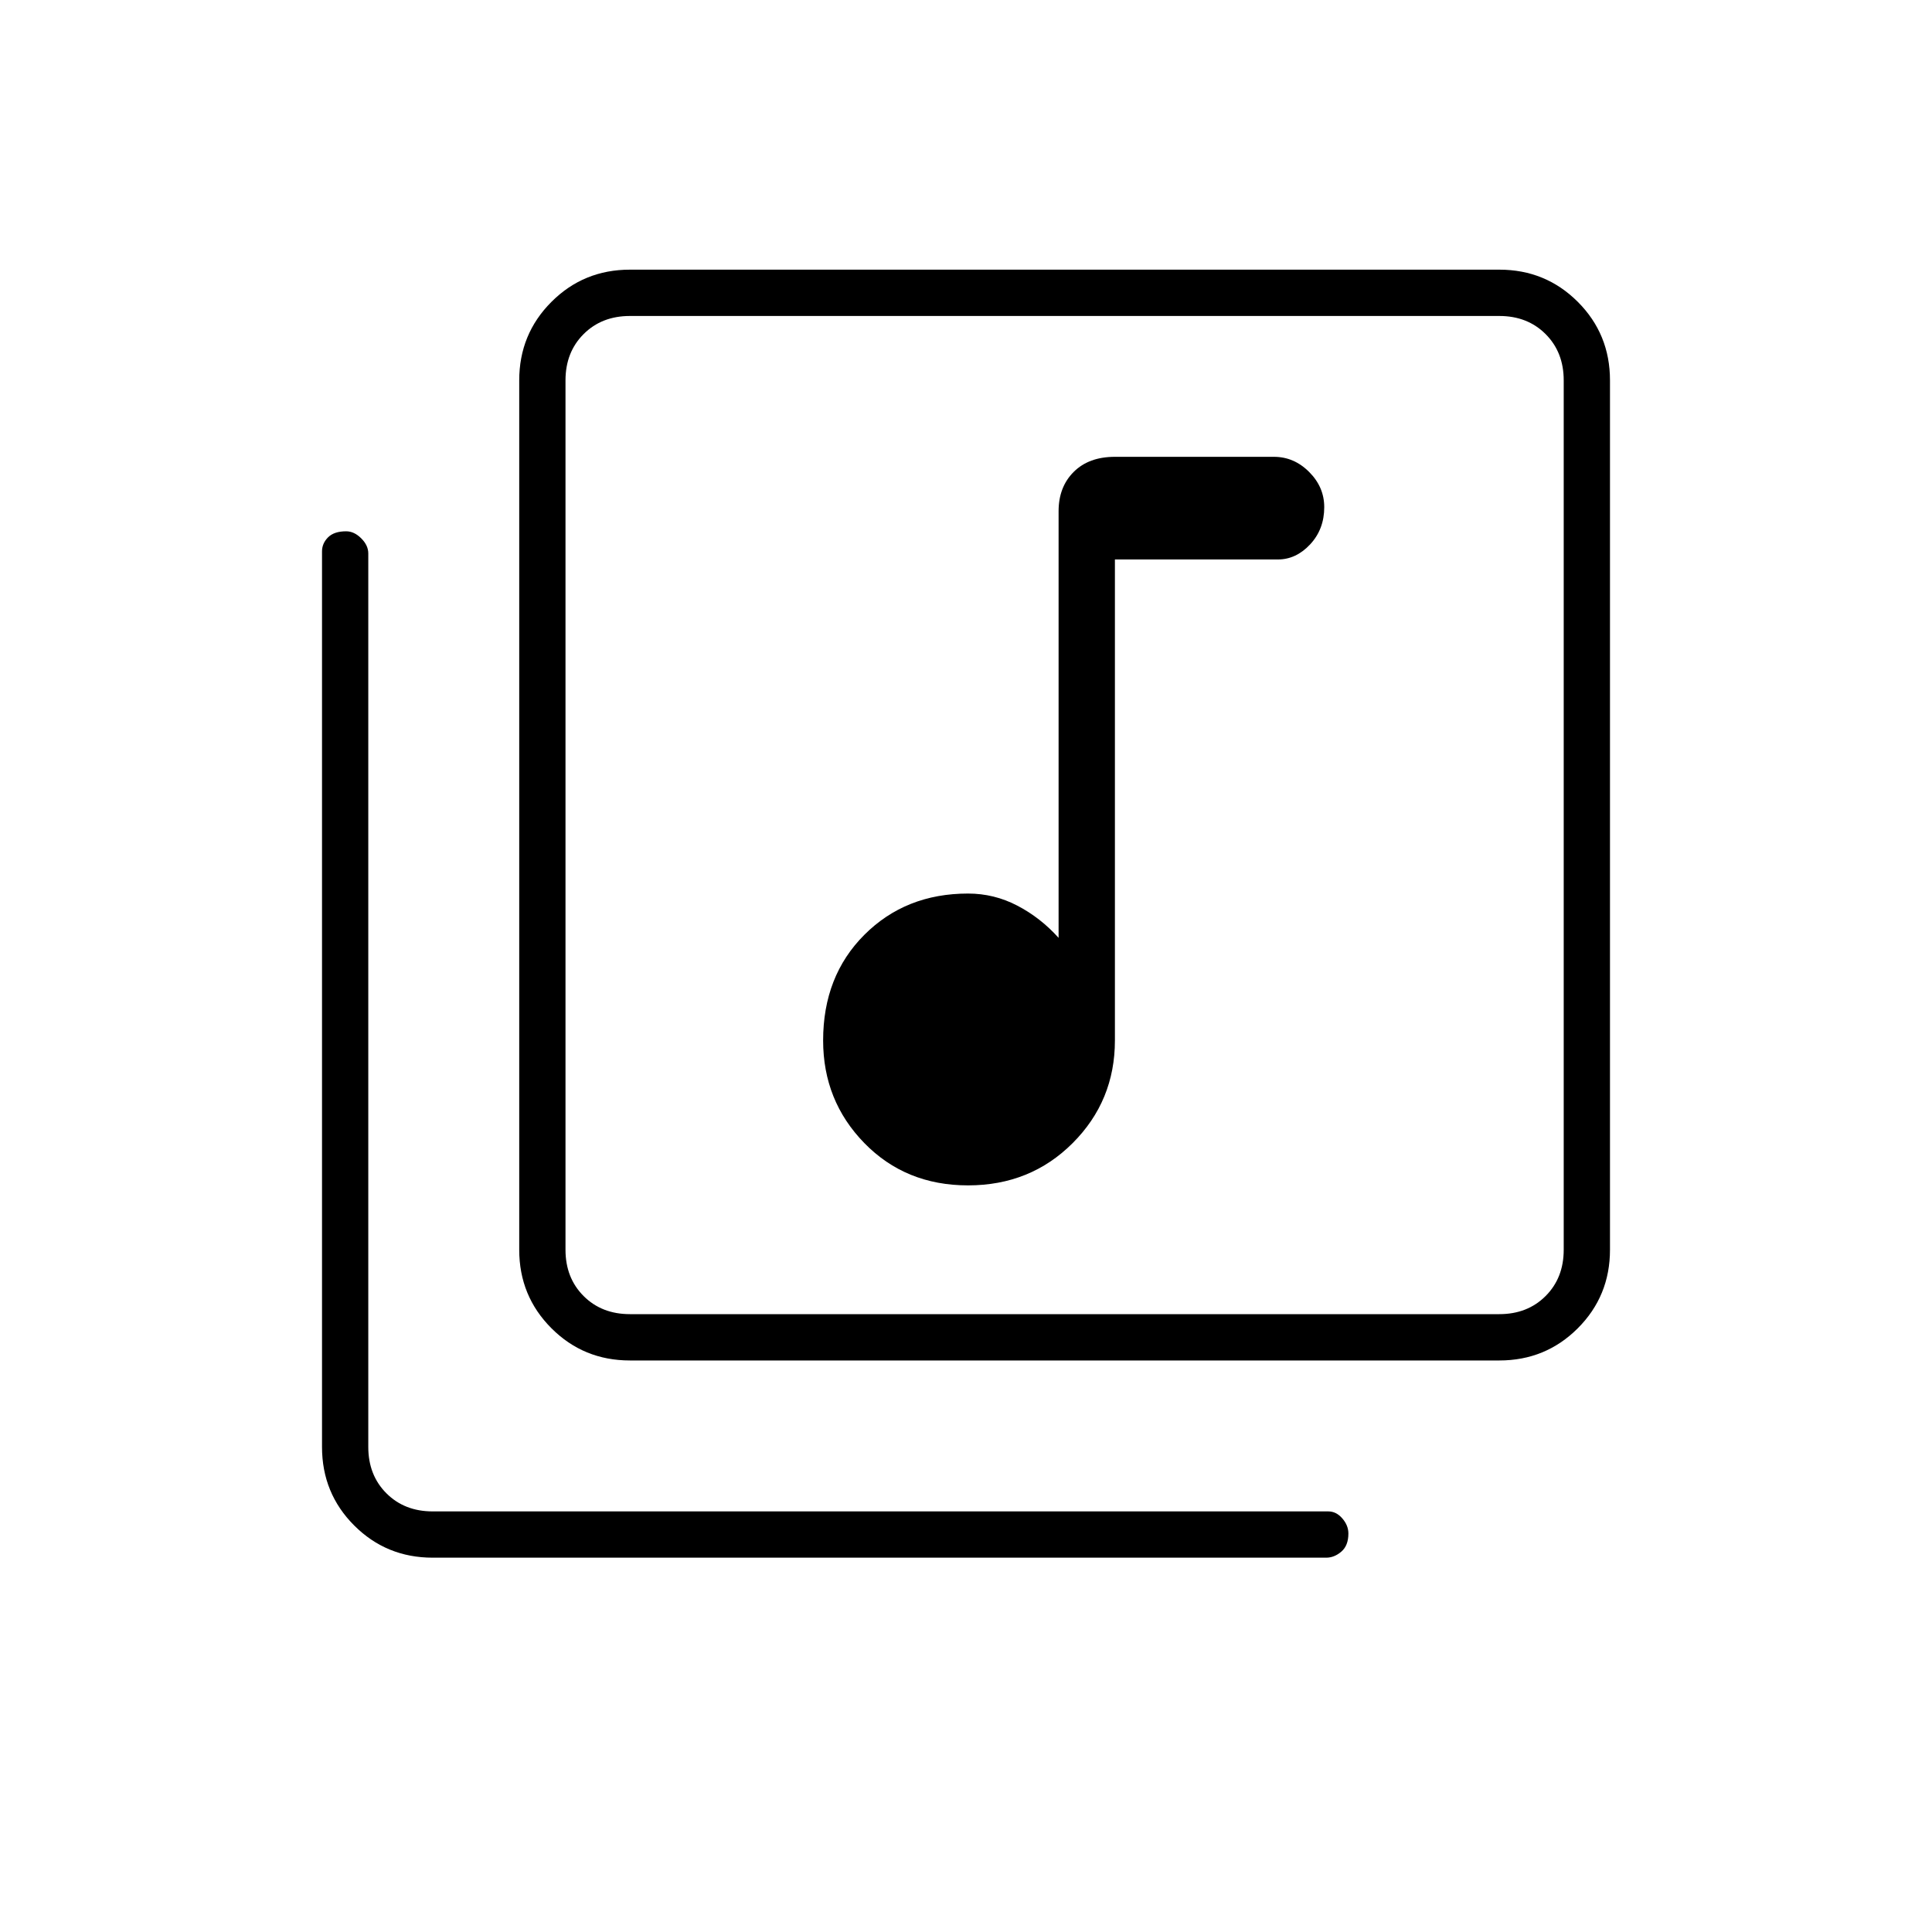 <svg xmlns="http://www.w3.org/2000/svg" height="40" width="40"><path d="M20.042 24.542q1.291 0 2.166-.875t.875-2.125v-9.959h3.375q.375 0 .667-.312.292-.313.292-.771 0-.417-.313-.729-.312-.313-.729-.313h-3.292q-.541 0-.854.313-.312.312-.312.812v8.834q-.375-.417-.855-.667-.479-.25-1.02-.25-1.292 0-2.146.854-.854.854-.854 2.188 0 1.25.854 2.125t2.146.875Zm-7 3.625q-.959 0-1.625-.667-.667-.667-.667-1.625v-18q0-.958.667-1.625.666-.667 1.625-.667h18q.958 0 1.625.667.666.667.666 1.625v18q0 .958-.666 1.625-.667.667-1.625.667Zm0-.959h18q.583 0 .958-.375t.375-.958v-18q0-.583-.375-.958t-.958-.375h-18q-.584 0-.959.375t-.375.958v18q0 .583.375.958t.959.375ZM8.958 32.25q-.958 0-1.625-.667-.666-.666-.666-1.625V11.417q0-.167.125-.292.125-.125.375-.125.166 0 .312.146t.146.312v18.5q0 .584.375.959t.958.375H27.5q.167 0 .292.146.125.145.125.312 0 .25-.146.375t-.313.125Zm2.75-25.708V27.208 6.542Z"/></svg>